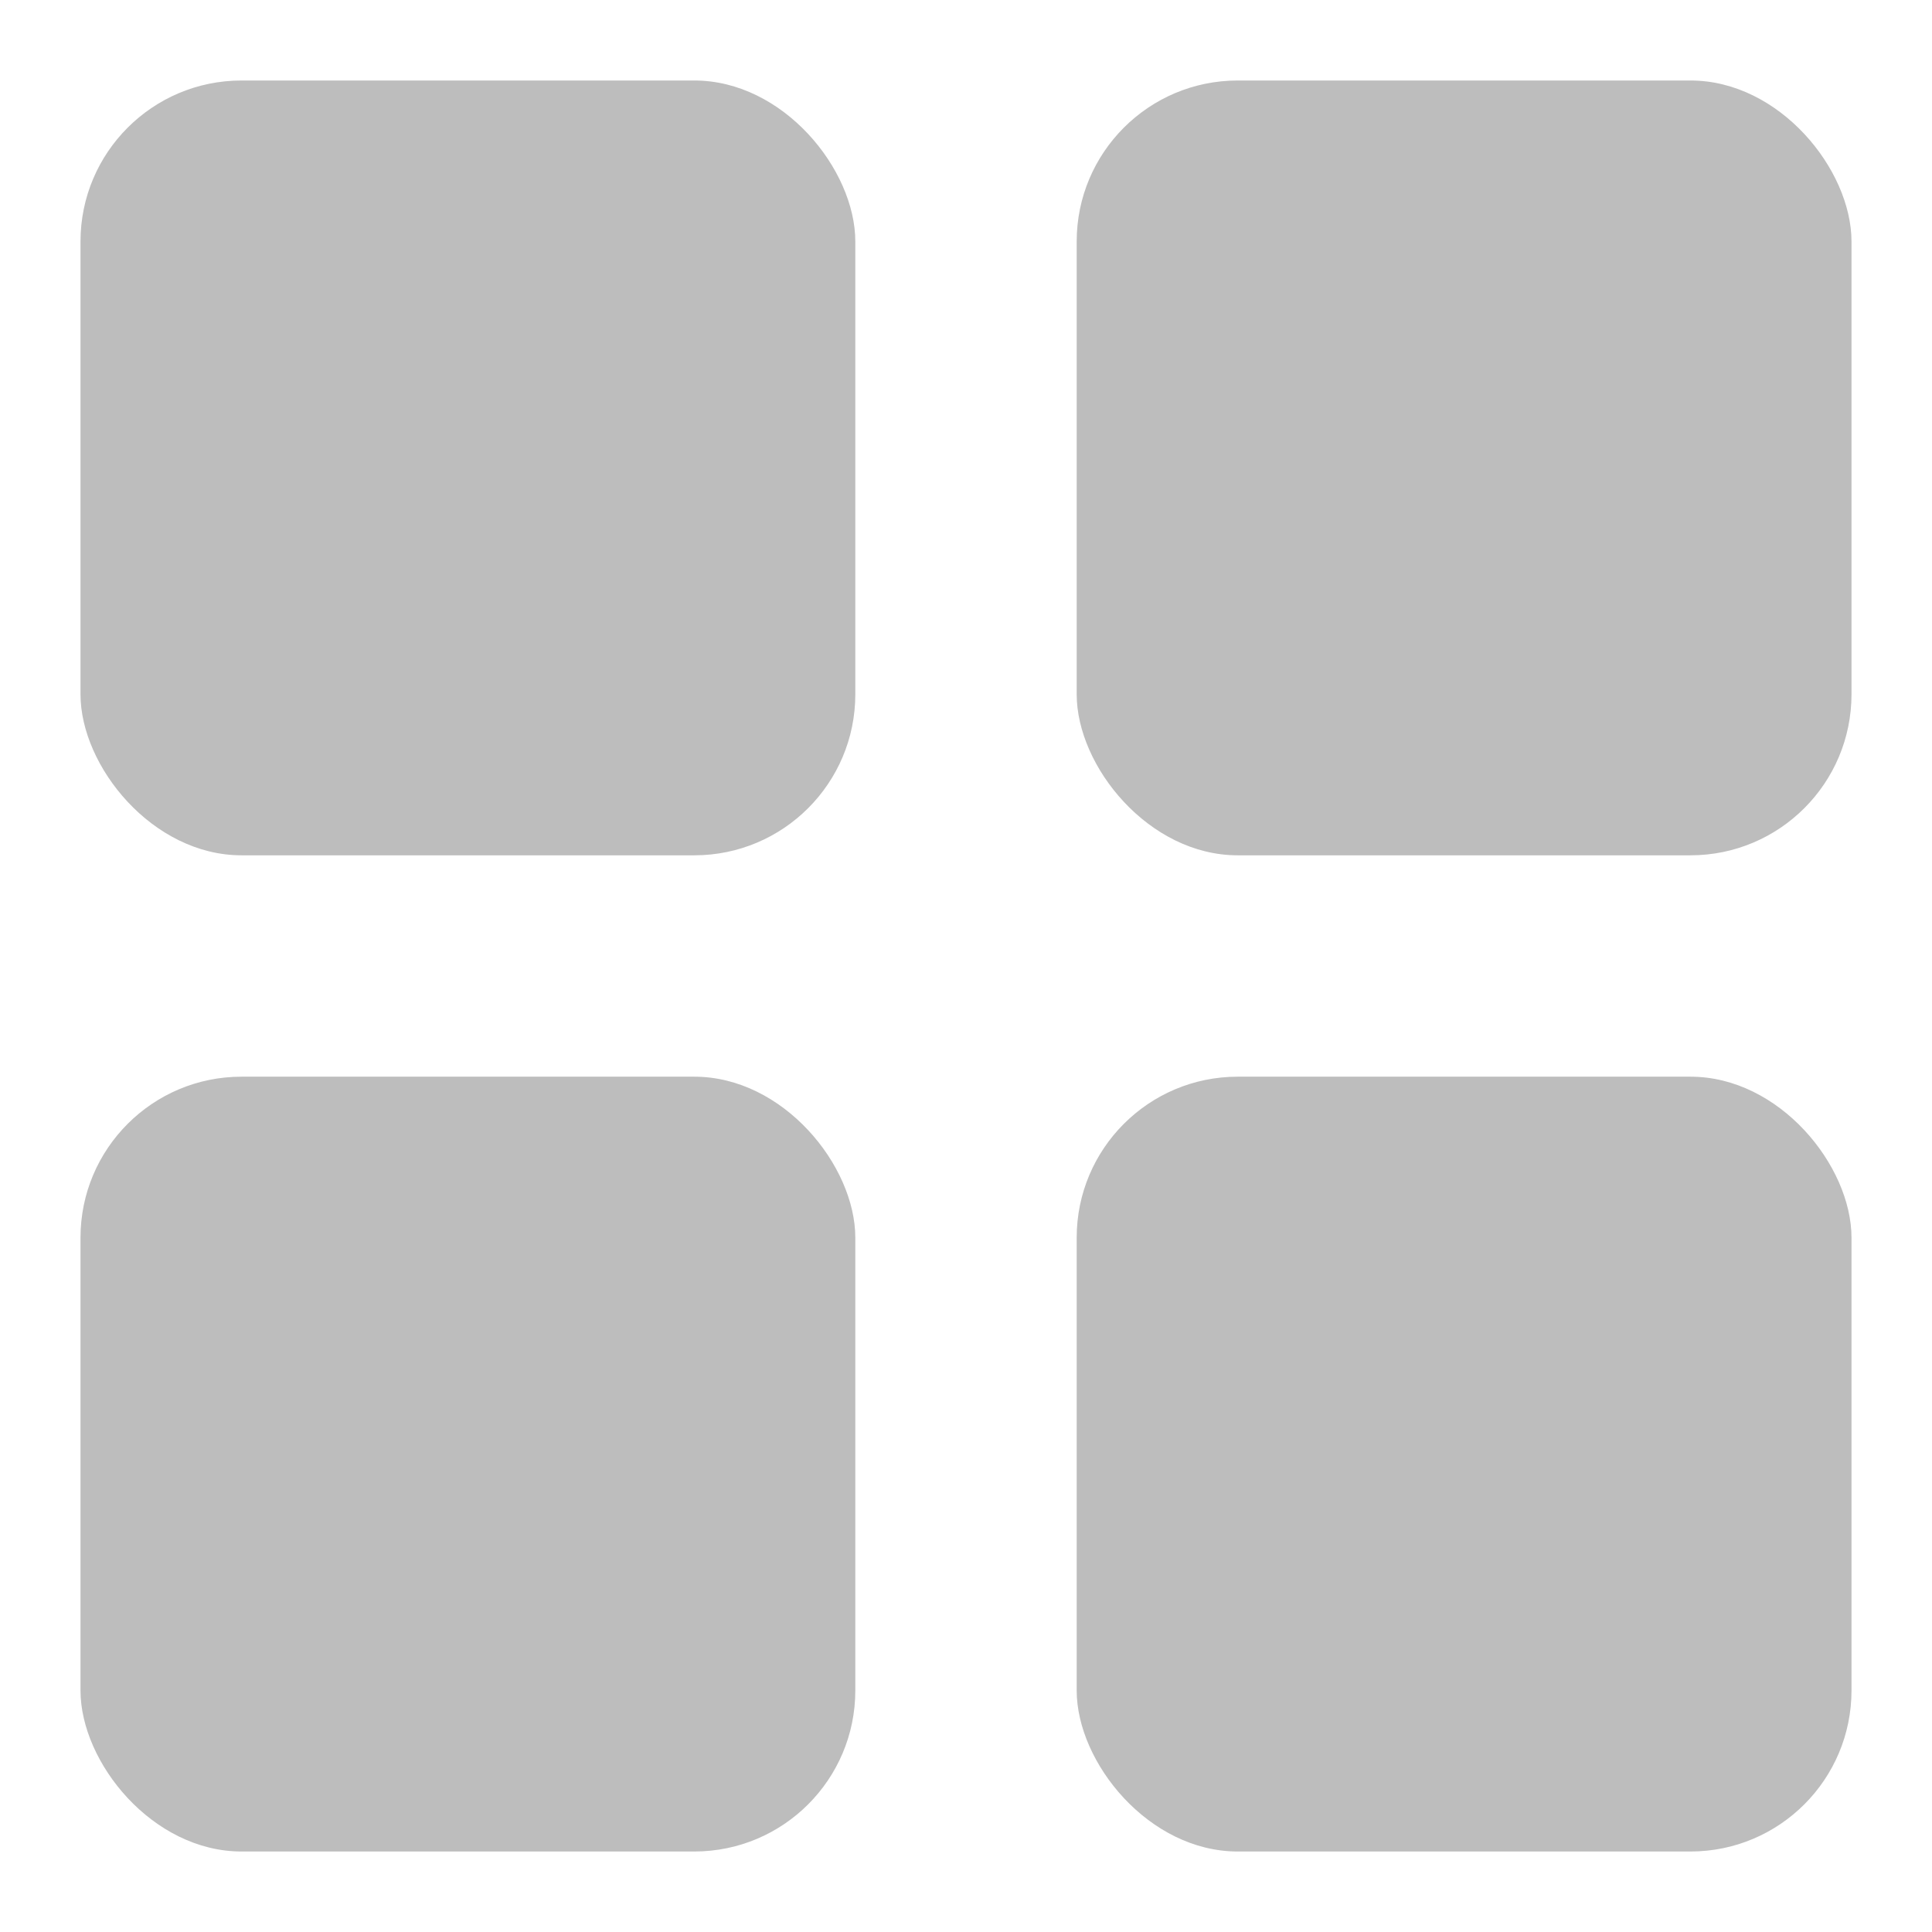 <?xml version="1.0" encoding="UTF-8"?>
<svg width="24px" height="24px" viewBox="0 0 24 24" version="1.1" xmlns="http://www.w3.org/2000/svg" xmlns:xlink="http://www.w3.org/1999/xlink">
    <!-- Generator: sketchtool 53.2 (72643) - https://sketchapp.com -->
    <title>DAFAB761-7A0B-4657-AFF9-46A3EAE9911F</title>
    <desc>Created with sketchtool.</desc>
    <g id="FINAL" stroke="none" stroke-width="1" fill="none" fill-rule="evenodd">
        <g id="4-Stack-Rawfiles" transform="translate(-20, -108)" fill="#BDBDBD" fill-rule="nonzero">
            <g id="ic-dashboard-blue" transform="translate(20, 108)">
                <rect id="Rectangle" x="1" y="1" width="9.625" height="9.625" rx="2"></rect>
                <rect id="Rectangle-Copy-17" x="13.375" y="1" width="9.625" height="9.625" rx="2"></rect>
                <rect id="Rectangle-Copy-15" x="1" y="13.375" width="9.625" height="9.625" rx="2"></rect>
                <rect id="Rectangle-Copy-26" x="13.375" y="13.375" width="9.625" height="9.625" rx="2"></rect>
            </g>
        </g>
    </g>
</svg>